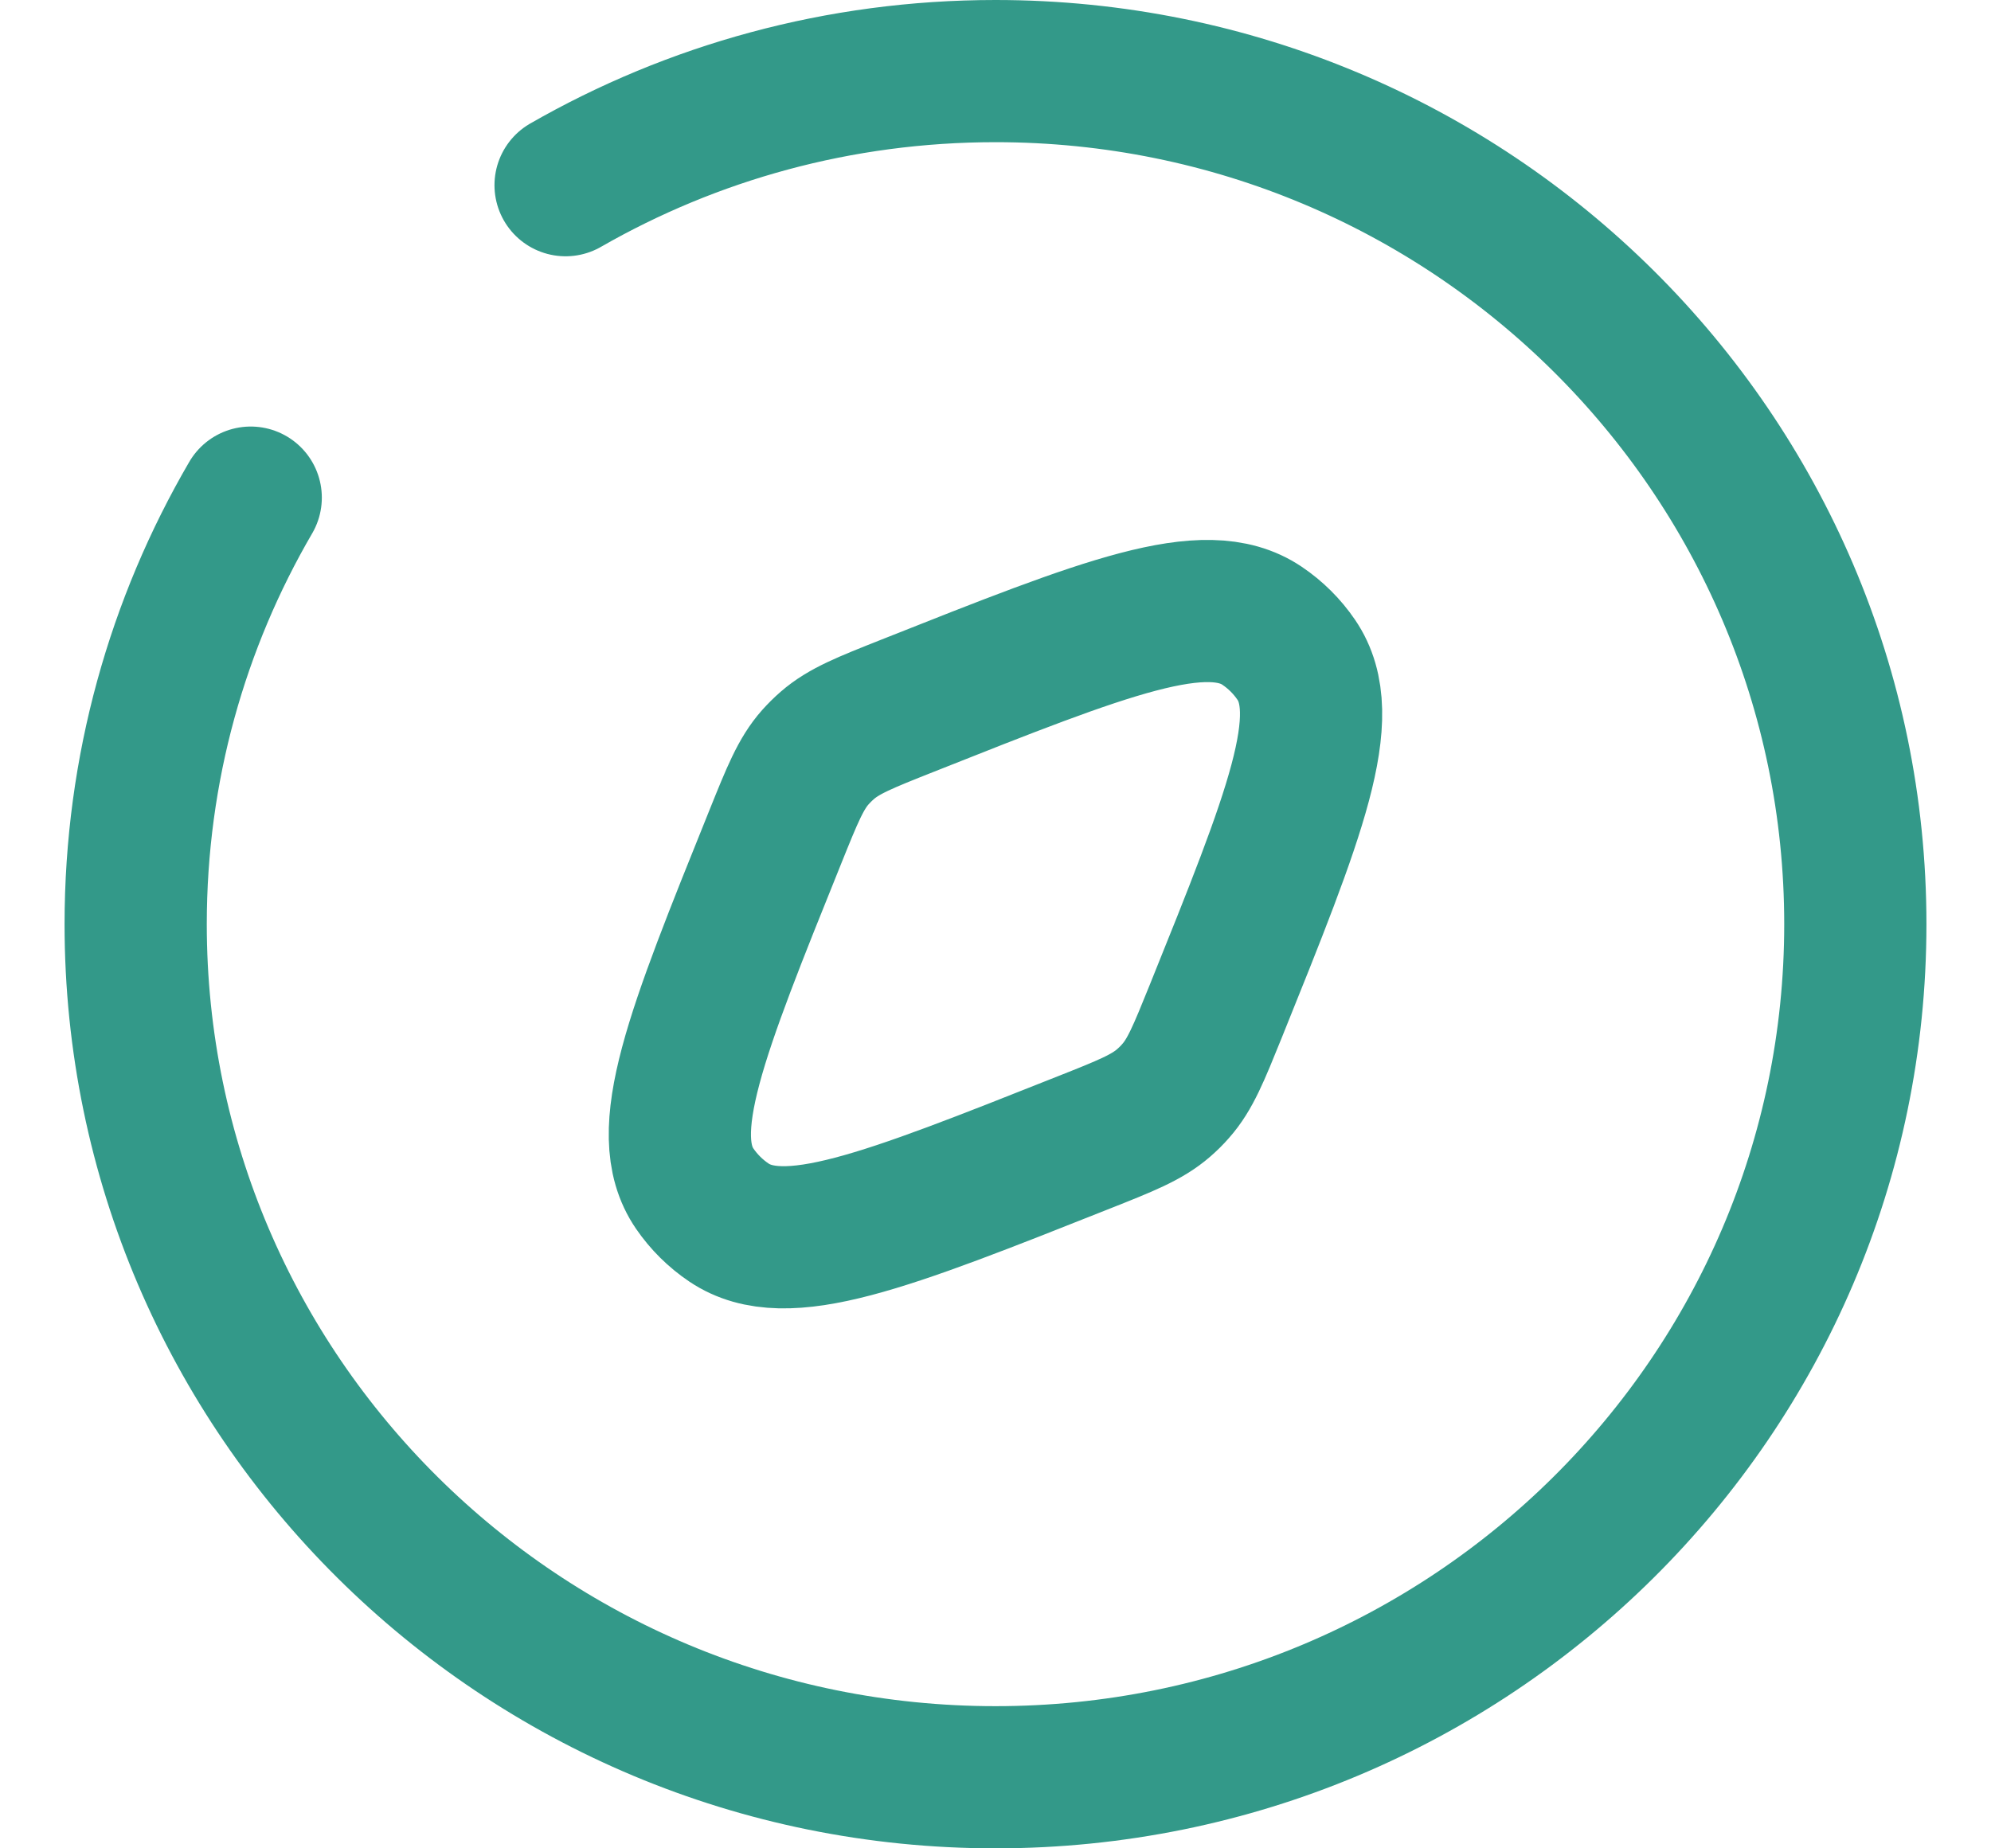 <svg width="28" height="26" viewBox="0 0 28 26" fill="none" xmlns="http://www.w3.org/2000/svg">
<path d="M7.954 2.605C9.733 1.584 11.798 1 14 1C20.678 1 26.092 6.373 26.092 13C26.092 19.627 20.678 25 14 25C7.322 25 1.908 19.627 1.908 13C1.908 10.814 2.497 8.765 3.526 7M15.238 16.072C12.445 17.181 11.049 17.735 10.251 17.197C10.062 17.07 9.899 16.908 9.77 16.72C9.228 15.929 9.787 14.543 10.904 11.771C11.142 11.18 11.261 10.884 11.466 10.652C11.519 10.593 11.575 10.537 11.634 10.486C11.868 10.282 12.166 10.164 12.761 9.928C15.555 8.819 16.951 8.265 17.748 8.802C17.938 8.93 18.101 9.092 18.229 9.28C18.771 10.071 18.213 11.457 17.096 14.229C16.857 14.82 16.738 15.116 16.533 15.347C16.481 15.407 16.425 15.462 16.365 15.514C16.132 15.717 15.834 15.836 15.238 16.072Z" stroke="#339989" stroke-width="2" stroke-linecap="round"/>
</svg>
